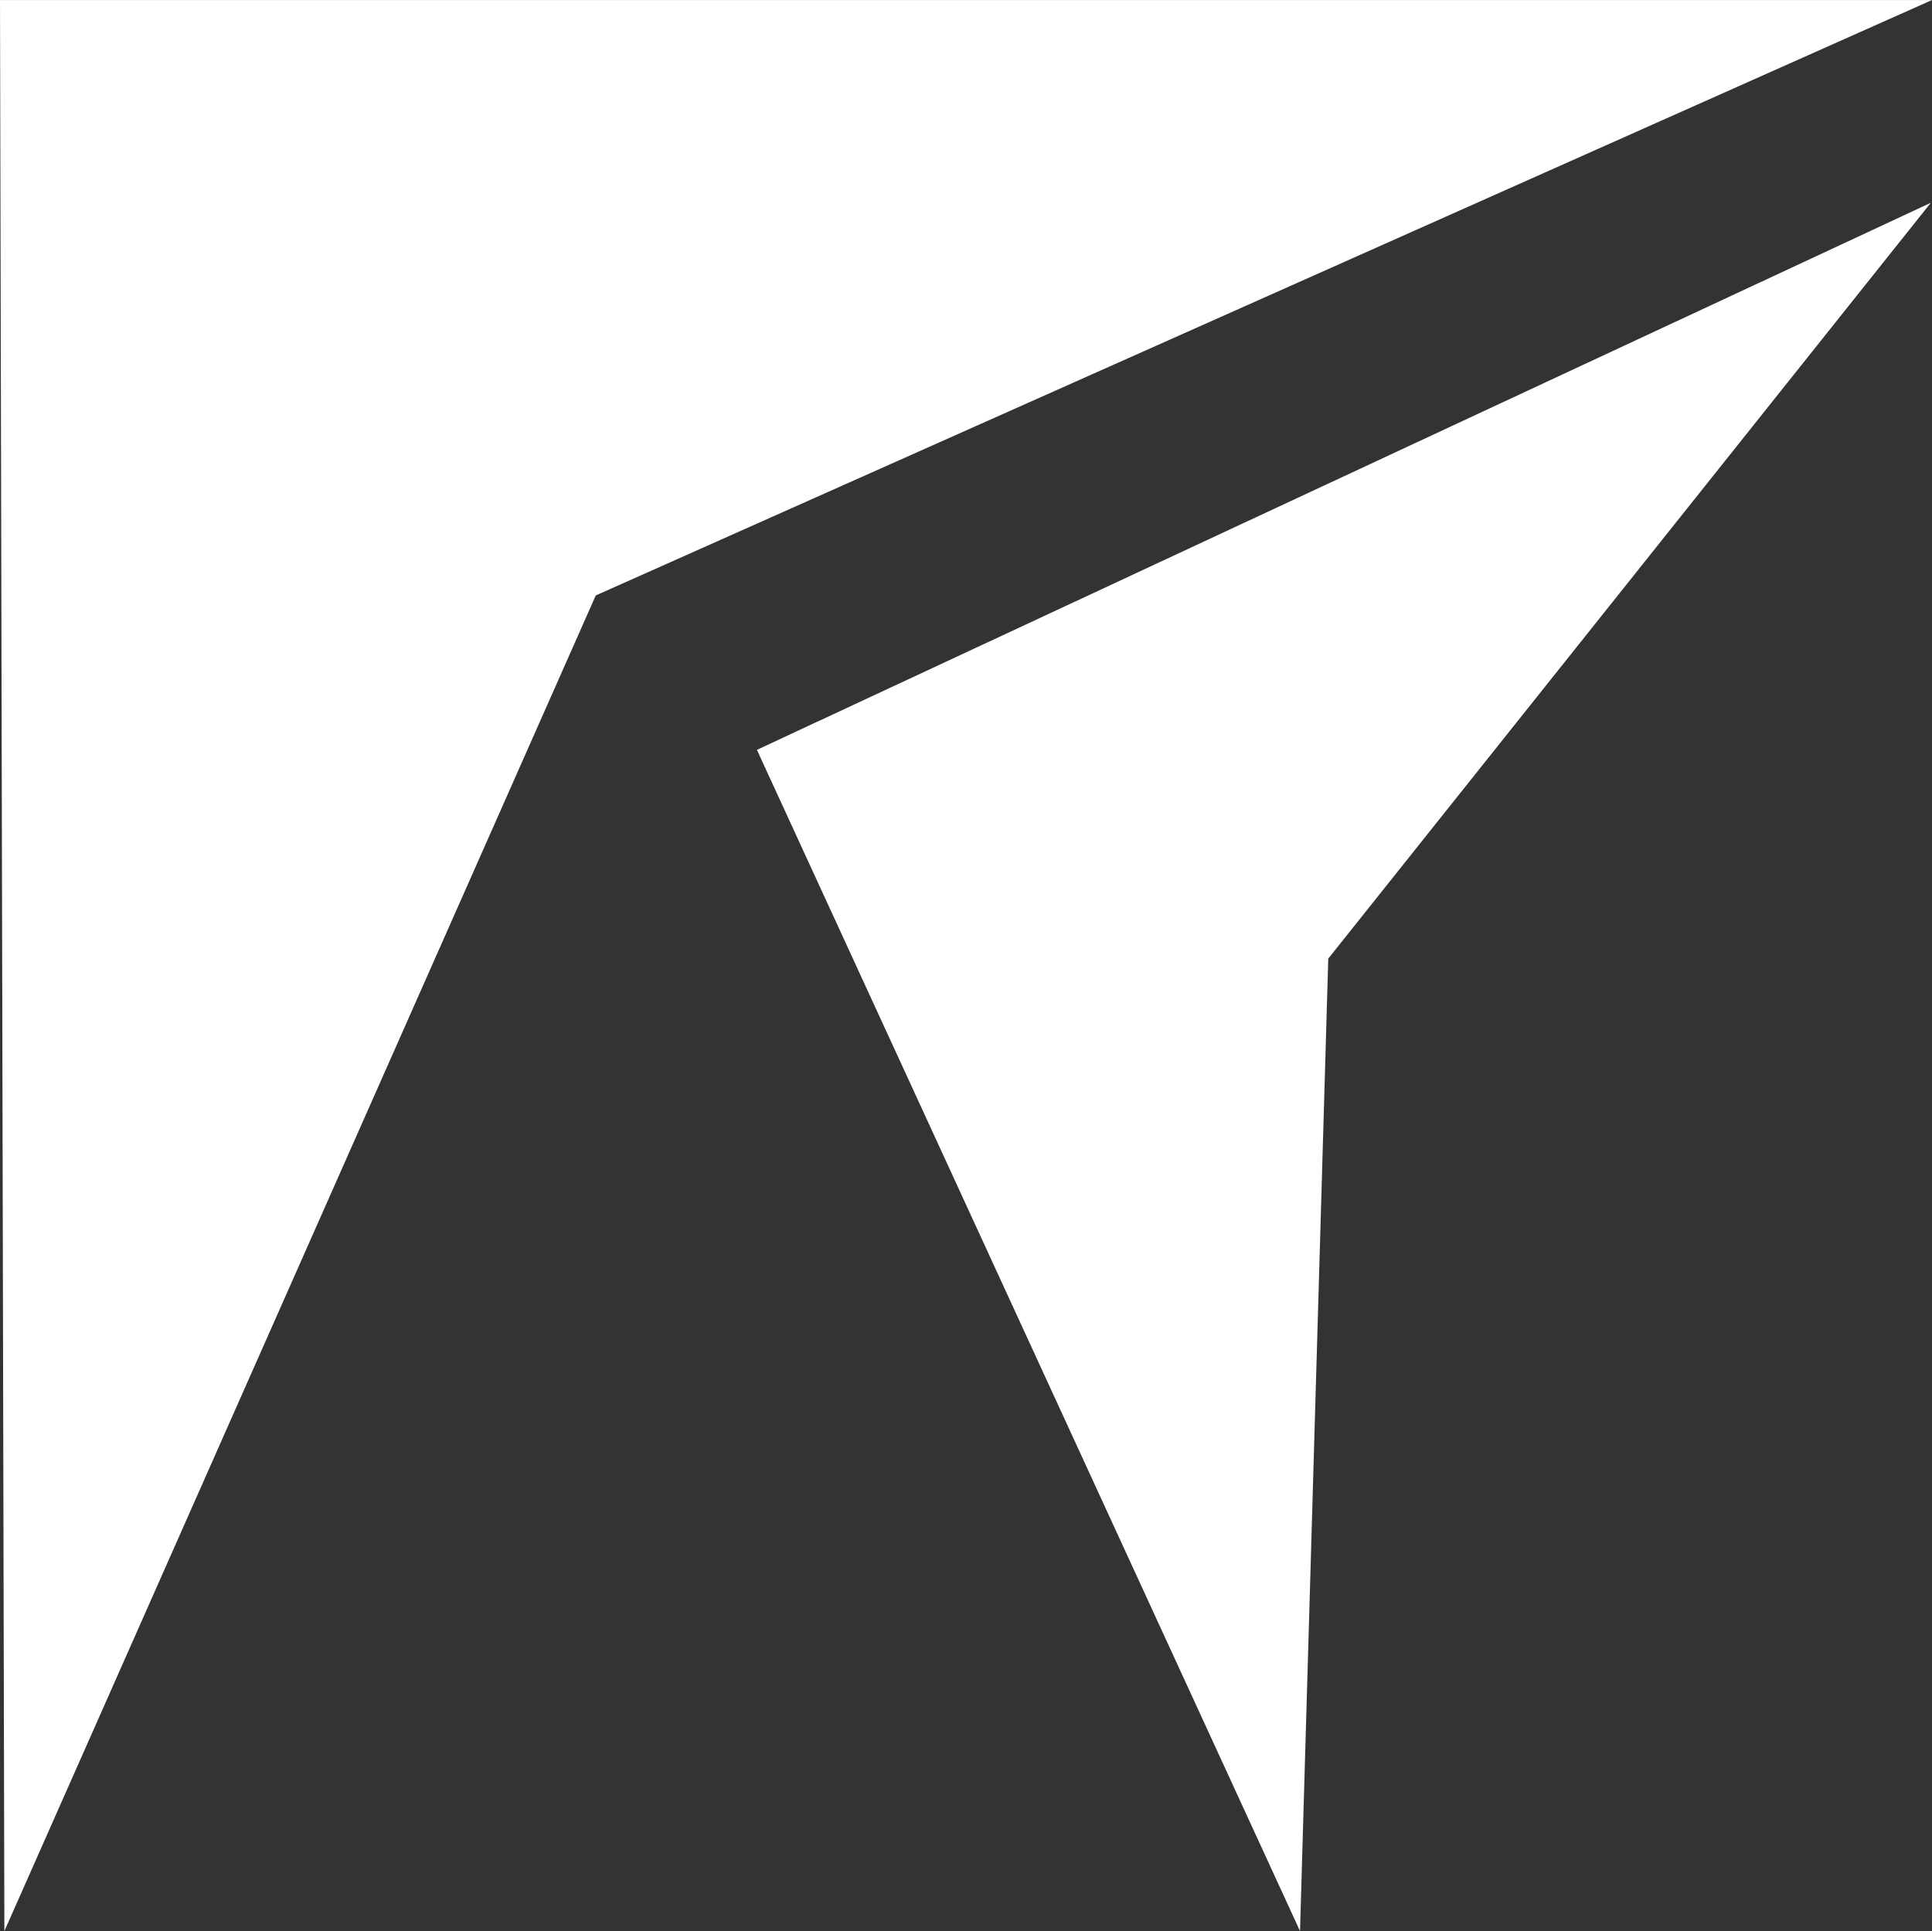 <?xml version="1.0" encoding="UTF-8"?>
<!DOCTYPE svg PUBLIC "-//W3C//DTD SVG 1.1//EN" "http://www.w3.org/Graphics/SVG/1.1/DTD/svg11.dtd">
<!-- Creator: CorelDRAW 2018 (64-Bit Evaluation Version) -->
<svg xmlns="http://www.w3.org/2000/svg" xml:space="preserve" width="23.812mm" height="23.804mm" version="1.1" style="shape-rendering:geometricPrecision; text-rendering:geometricPrecision; image-rendering:optimizeQuality; fill-rule:evenodd; clip-rule:evenodd"
viewBox="0 0 1722.67 1722.03"
 xmlns:xlink="http://www.w3.org/1999/xlink">
 <rect x="0" y="0" width="1722.67" height="1722.03" fill="#333333" stroke="none"/>
 <defs>
  <style type="text/css">
   <![CDATA[
    .fil0 {fill:white}
   ]]>
  </style>
 </defs>
 <g id="Layer_x0020_1">
  <g id="_1794951063280">
   <polygon class="fil0" points="1184.35,854.81 1721.6,180.82 674.9,668.65 1159.16,1722.02 "/>
   <polygon class="fil0" points="531.21,530.96 1722.67,0 -0,0 3.9,1722.03 "/>
  </g>
 </g>
</svg>
